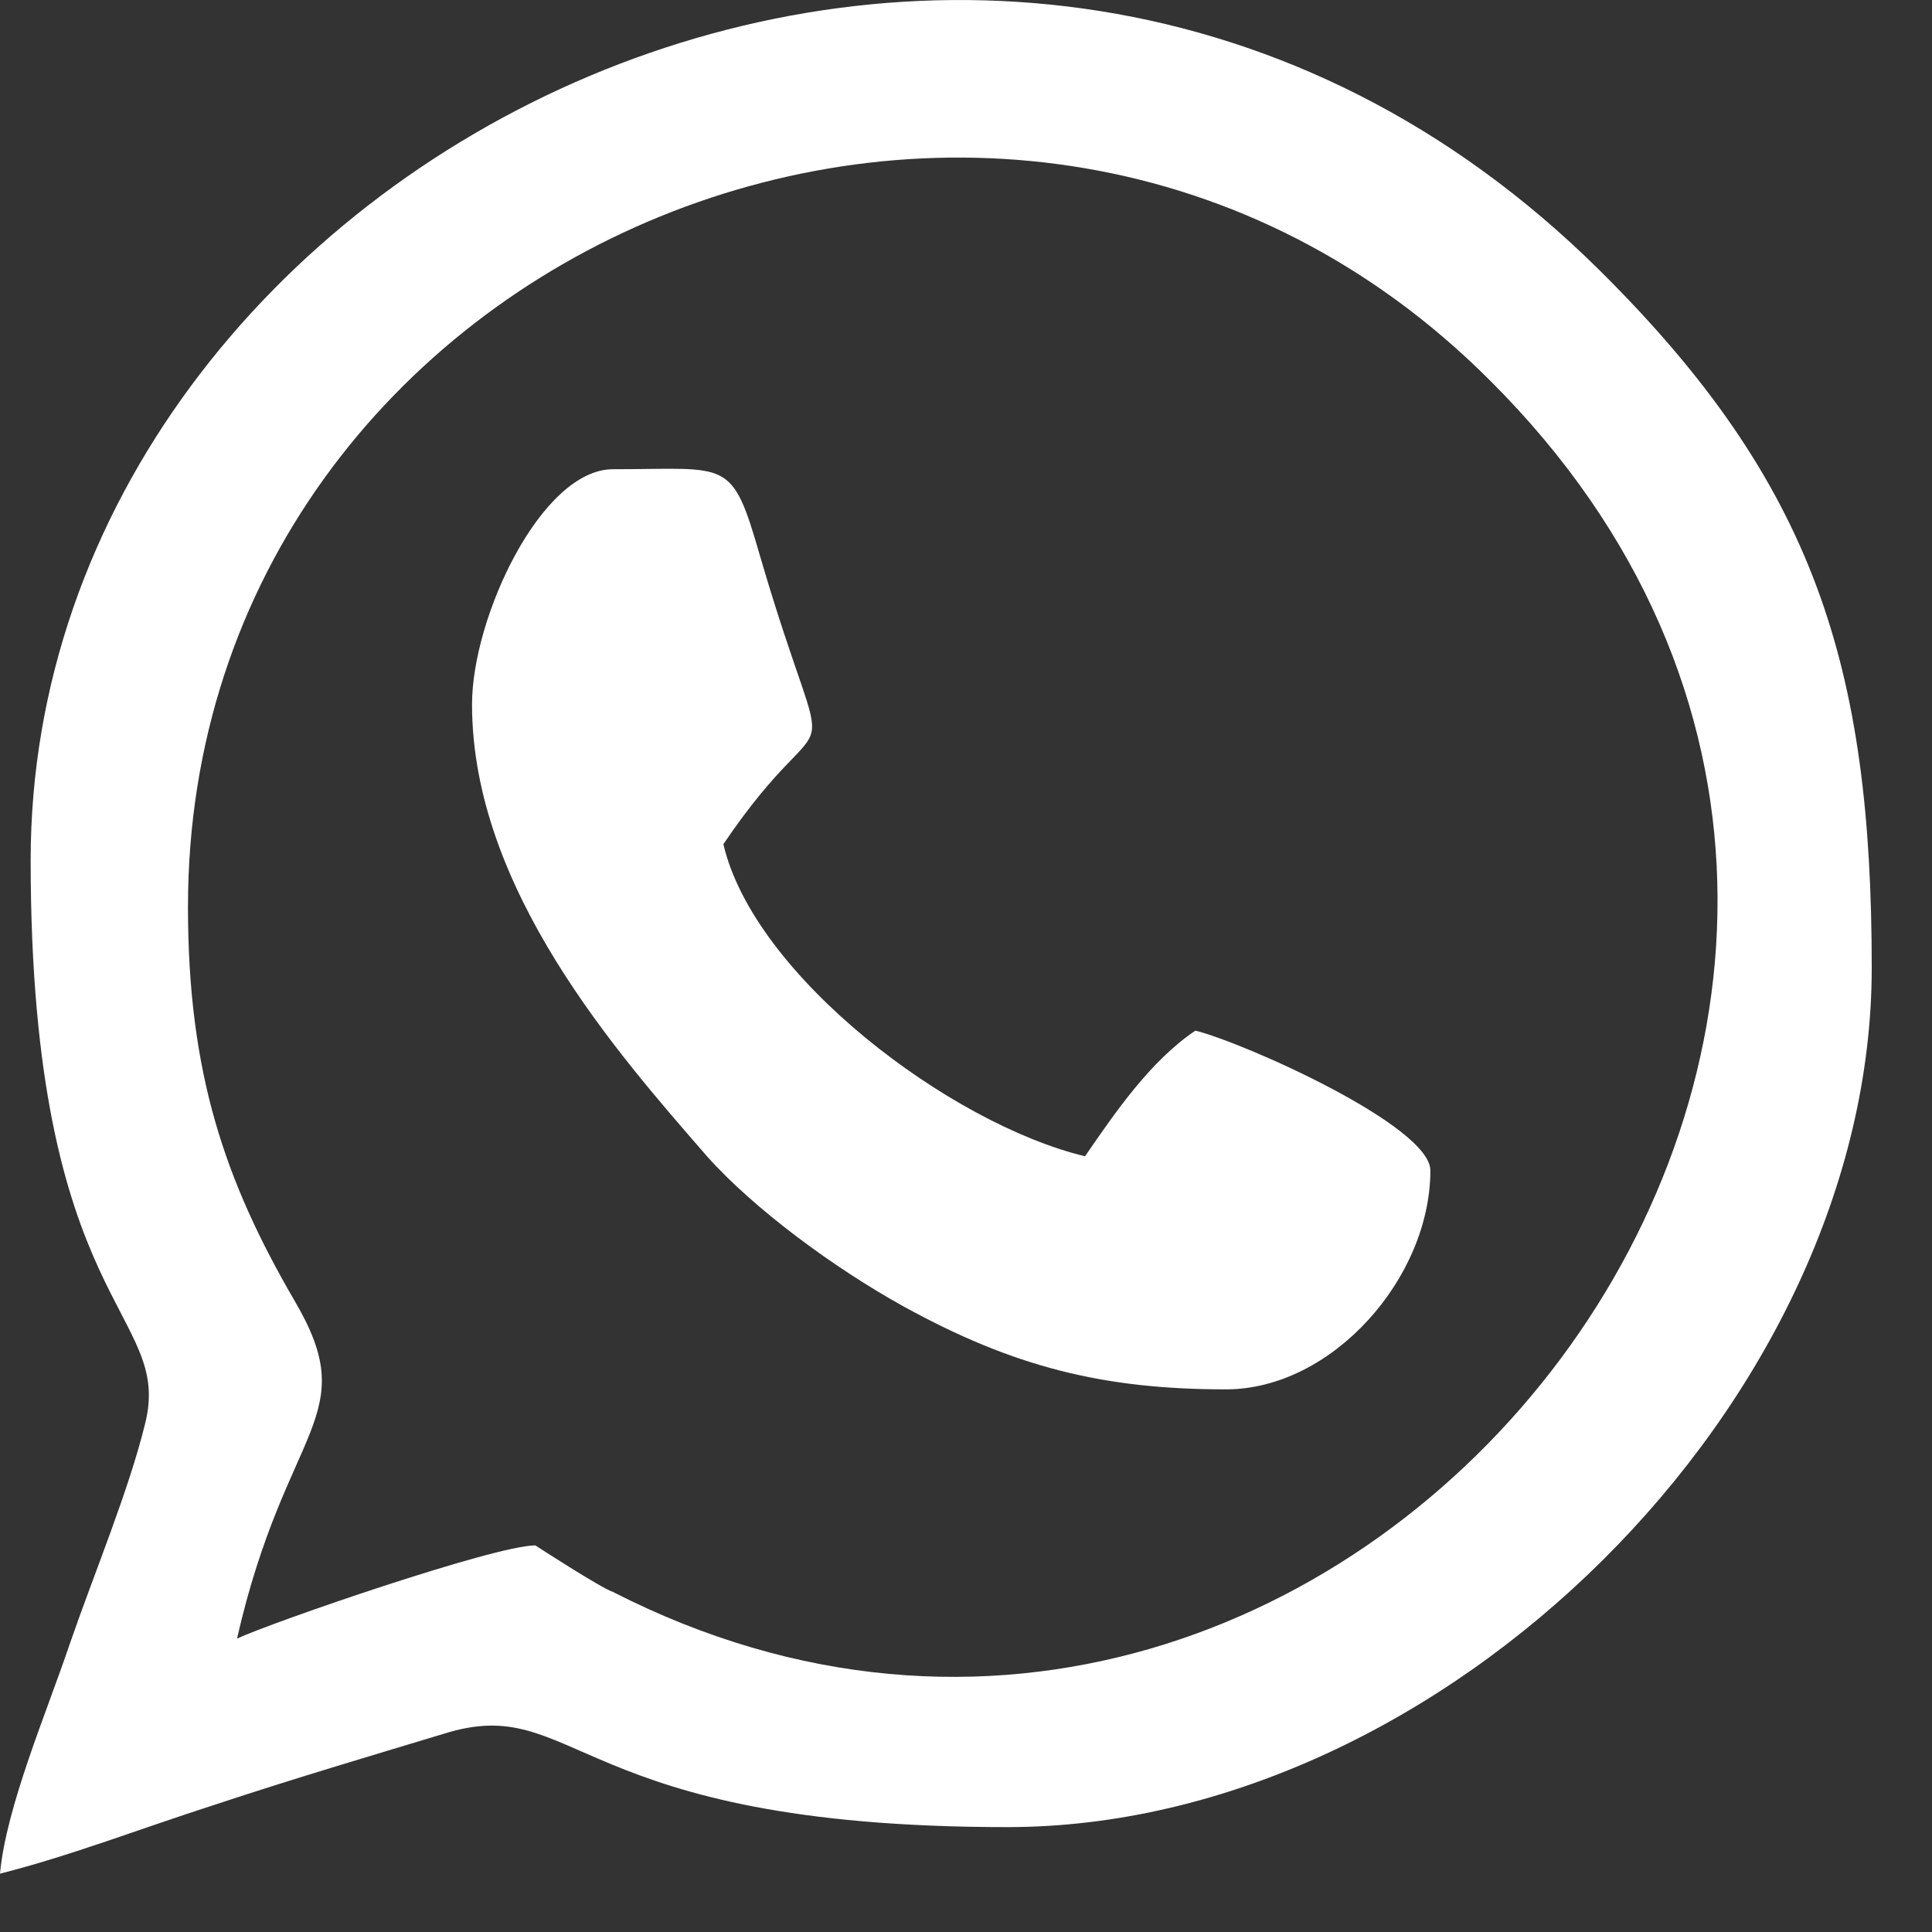 <svg width="31" height="31" viewBox="0 0 31 31" fill="none" xmlns="http://www.w3.org/2000/svg">
<rect x="0" y="0" width="31" height="31" fill="#333333" stroke="none"/>
<path fill-rule="evenodd" clip-rule="evenodd" d="M3.016 14.553C3.016 3.92 16.262 -1.543 23.902 6.099C33.803 15.952 21.738 31.625 9.836 25.544C9.639 25.479 8.59 24.797 8.59 24.797C7.934 24.797 4.361 26.032 3.803 26.292C4.59 22.845 5.836 22.748 4.721 20.862C3.607 18.943 3.016 17.22 3.016 14.553ZM0.492 13.805C0.492 21.024 2.787 21.024 2.328 22.845C2.066 23.919 1.508 25.252 1.115 26.39C0.754 27.463 0.098 28.991 0 30.064C1.148 29.772 2.23 29.349 3.443 28.959C4.721 28.536 5.934 28.178 7.115 27.821C9.279 27.138 9.148 29.317 16.164 29.317C23.148 29.317 30.033 22.488 30.033 15.529C30.033 10.684 29.115 7.757 25.672 4.343C16 -5.25 0.492 2.457 0.492 13.805Z" fill="white"/>
<path fill-rule="evenodd" clip-rule="evenodd" d="M7.574 11.301C7.574 14.261 9.902 16.895 11.344 18.553C12.098 19.398 13.377 20.341 14.492 20.959C16.262 21.935 17.705 22.293 19.672 22.293C21.377 22.293 22.951 20.504 22.951 18.781C22.951 18.065 19.967 16.732 19.18 16.537C18.459 17.025 17.902 17.837 17.41 18.553C15.246 18.033 12.098 15.659 11.607 13.545C13.41 10.879 13.377 12.96 12.197 8.928C11.738 7.334 11.705 7.529 9.836 7.529C8.688 7.529 7.574 9.903 7.574 11.301Z" fill="white"/>
</svg>
